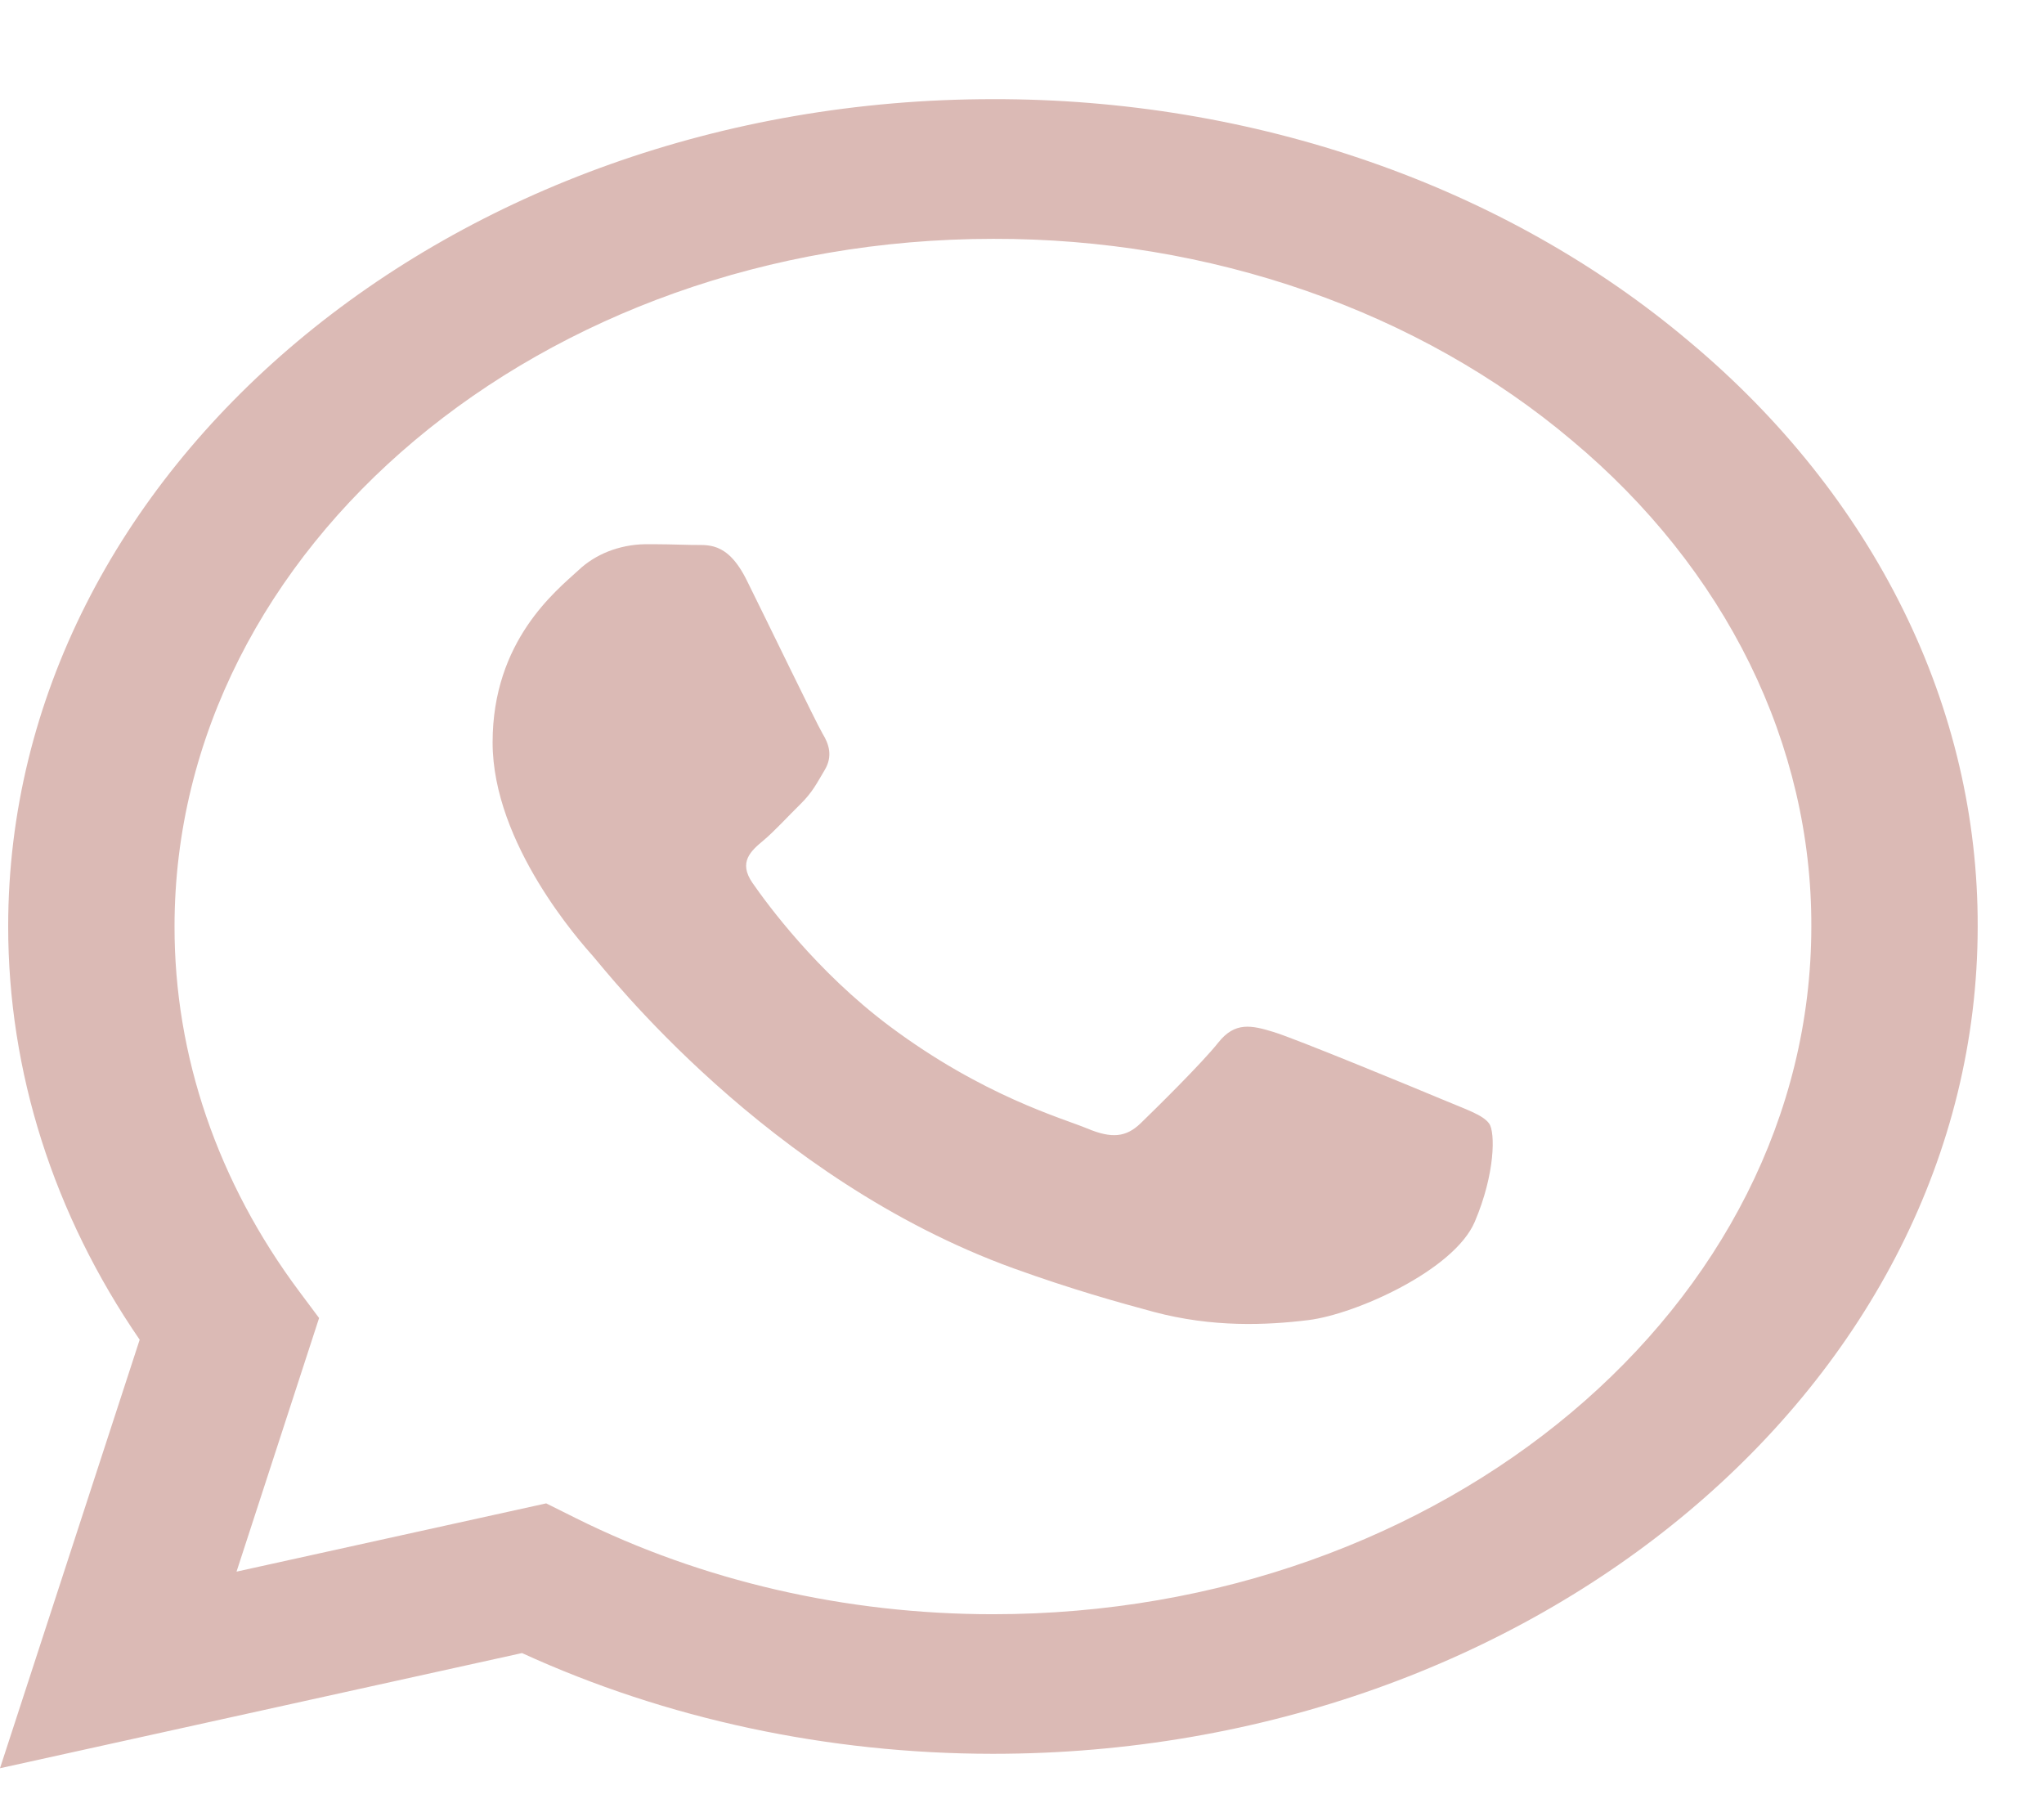 <svg width="18" height="16" viewBox="0 0 18 16" fill="none" xmlns="http://www.w3.org/2000/svg">
<path fill-rule="evenodd" clip-rule="evenodd" d="M14.878 3.009C14.075 2.33 13.119 1.791 12.066 1.425C11.013 1.058 9.884 0.871 8.745 0.873C3.965 0.873 0.074 4.14 0.072 8.155C0.072 9.438 0.471 10.691 1.23 11.796L0 15.569L4.597 14.555C5.868 15.137 7.293 15.441 8.741 15.442H8.745C13.523 15.442 17.414 12.175 17.416 8.16C17.419 7.203 17.197 6.255 16.761 5.371C16.325 4.487 15.685 3.684 14.878 3.009ZM8.745 14.213H8.742C7.451 14.213 6.184 13.921 5.073 13.368L4.81 13.237L2.083 13.838L2.81 11.605L2.639 11.376C1.917 10.411 1.535 9.295 1.537 8.155C1.539 4.818 4.772 2.103 8.747 2.103C9.694 2.101 10.632 2.257 11.507 2.562C12.381 2.866 13.175 3.314 13.843 3.878C14.514 4.439 15.046 5.107 15.408 5.842C15.769 6.577 15.954 7.365 15.951 8.16C15.949 11.497 12.716 14.213 8.745 14.213ZM12.698 9.679C12.481 9.588 11.416 9.148 11.217 9.087C11.019 9.026 10.875 8.996 10.73 9.178C10.586 9.36 10.17 9.769 10.044 9.891C9.917 10.013 9.791 10.027 9.574 9.936C9.358 9.846 8.66 9.653 7.832 9.034C7.187 8.551 6.753 7.956 6.626 7.773C6.5 7.59 6.613 7.492 6.722 7.401C6.819 7.32 6.938 7.189 7.046 7.083C7.155 6.976 7.19 6.901 7.263 6.779C7.335 6.658 7.3 6.551 7.244 6.46C7.19 6.369 6.757 5.473 6.576 5.109C6.401 4.756 6.223 4.803 6.089 4.798C5.951 4.794 5.813 4.791 5.675 4.792C5.565 4.794 5.457 4.816 5.357 4.855C5.258 4.894 5.169 4.95 5.096 5.019C4.897 5.202 4.338 5.641 4.338 6.537C4.338 7.432 5.115 8.298 5.223 8.42C5.331 8.541 6.751 10.379 8.924 11.167C9.442 11.354 9.846 11.466 10.16 11.551C10.678 11.689 11.151 11.669 11.524 11.623C11.941 11.571 12.806 11.183 12.987 10.758C13.168 10.333 13.168 9.969 13.114 9.893C13.059 9.816 12.914 9.77 12.698 9.679Z" fill="#DBBAB5"/>
</svg>
